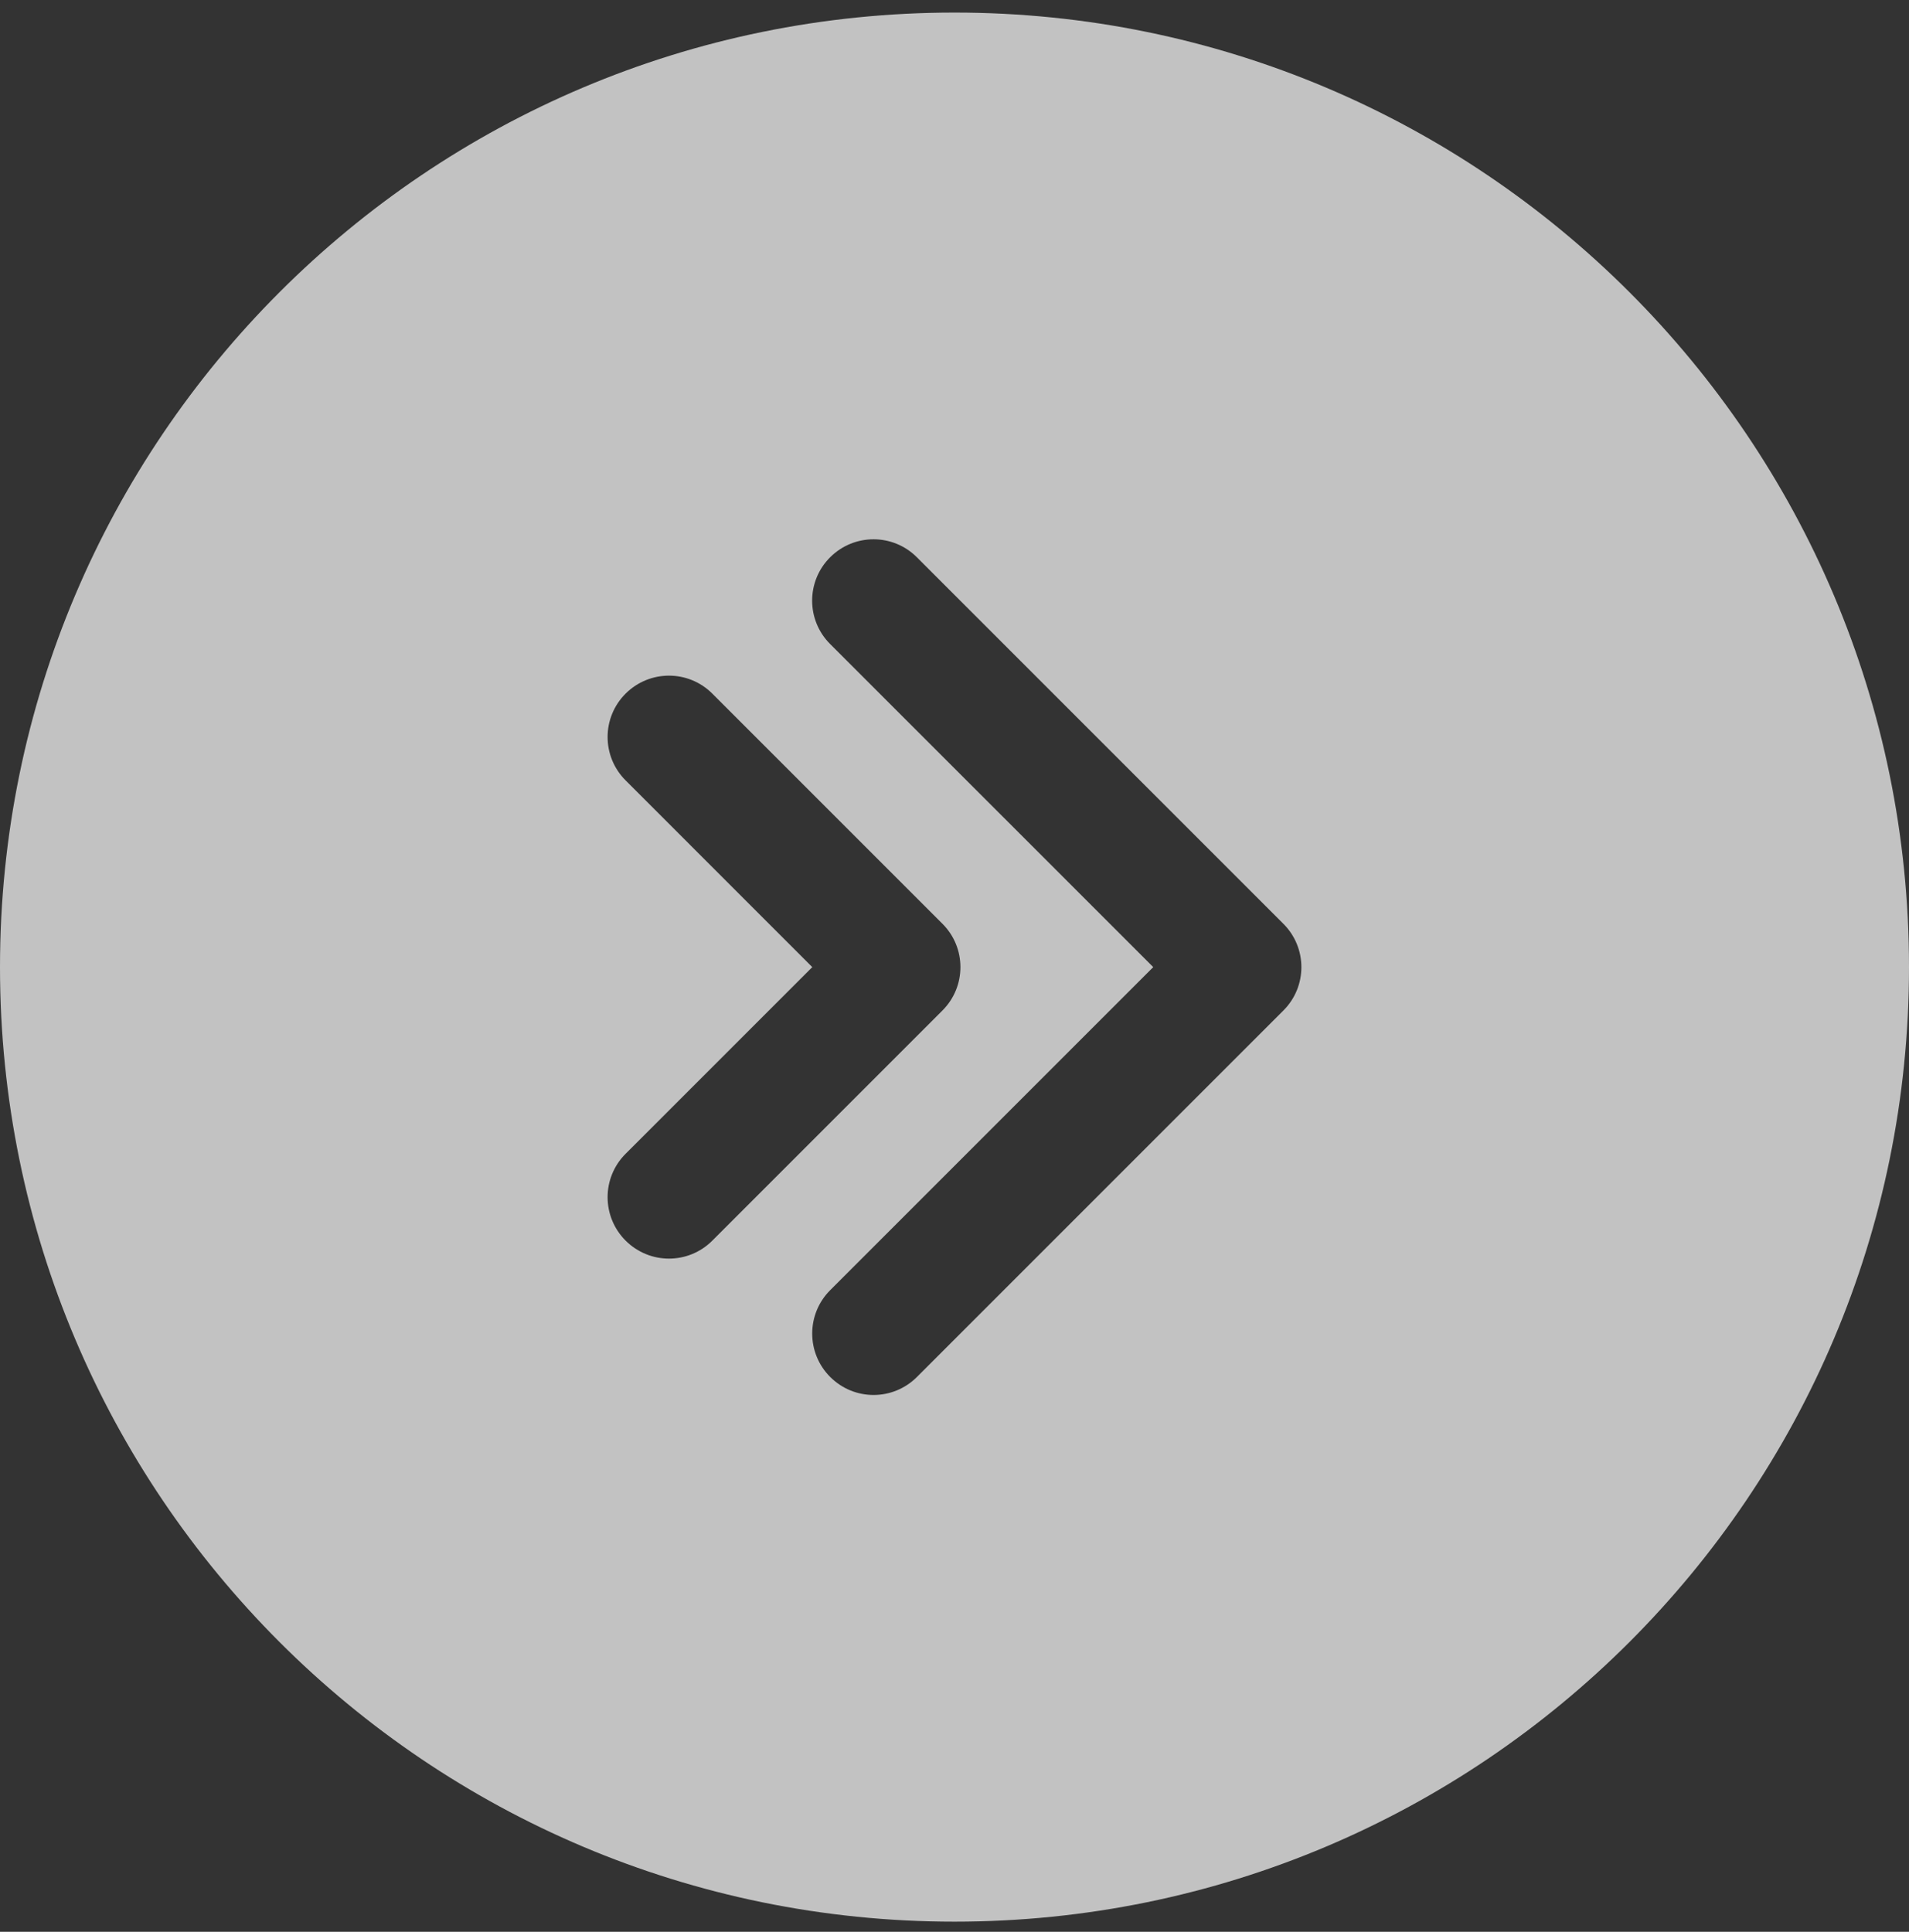 <svg width="84" height="85" viewBox="0 0 84 85" fill="none" xmlns="http://www.w3.org/2000/svg">
<rect x="0" y="0" width="84" height="85" fill="#333333" stroke="none"/>
<path d="M42 0.553C18.804 0.553 0 19.358 0 42.553C0 65.749 18.804 84.553 42 84.553C65.196 84.553 84 65.749 84 42.553C84 19.358 65.196 0.553 42 0.553ZM29.436 55.379C28.746 55.379 28.056 55.114 27.528 54.587C26.472 53.531 26.472 51.821 27.528 50.767L35.742 42.553L27.528 34.337C26.472 33.283 26.472 31.573 27.528 30.52C28.584 29.465 30.291 29.465 31.344 30.52L41.469 40.645C42.525 41.699 42.525 43.408 41.469 44.462L31.344 54.587C30.819 55.114 30.129 55.379 29.436 55.379ZM56.472 44.462L40.347 60.587C39.819 61.114 39.129 61.379 38.439 61.379C37.749 61.379 37.059 61.114 36.531 60.587C35.475 59.531 35.475 57.821 36.531 56.767L50.745 42.553L36.528 28.337C35.472 27.284 35.472 25.573 36.528 24.52C37.584 23.465 39.291 23.465 40.344 24.52L56.469 40.645C57.528 41.699 57.528 43.408 56.472 44.462Z" fill="white" fill-opacity="0.7"/>
</svg>
